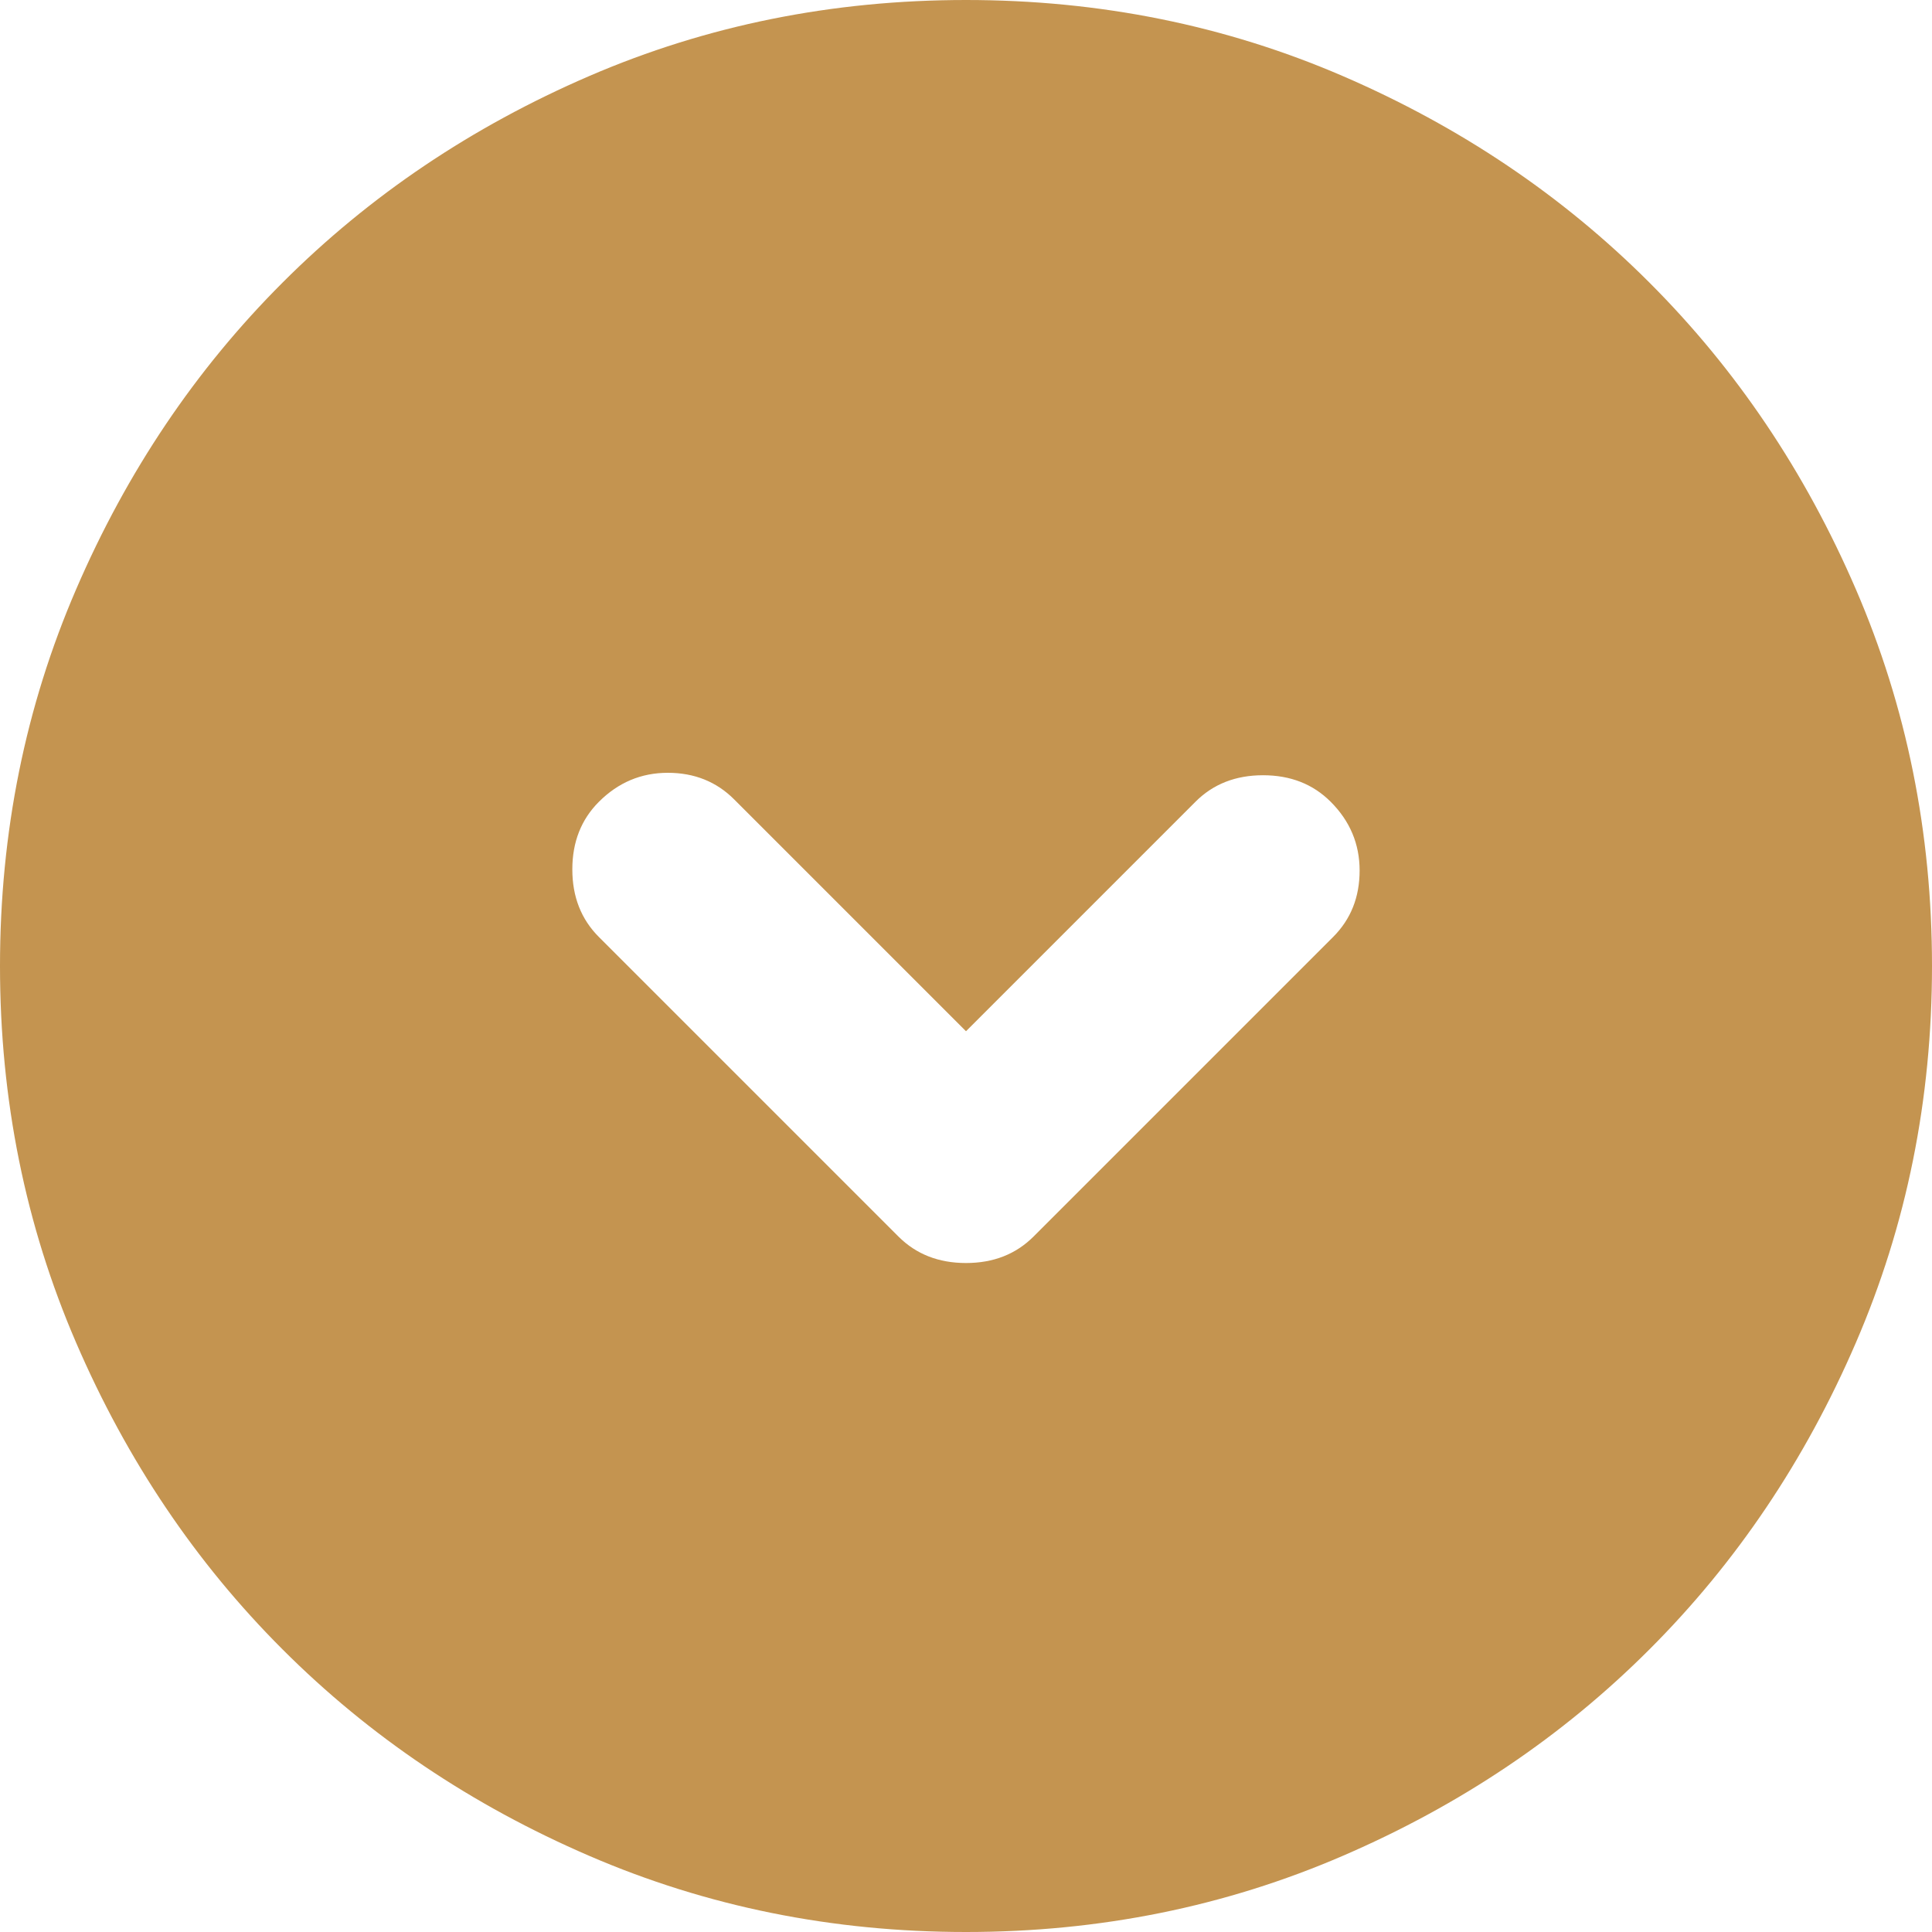 <svg width="34" height="34" viewBox="0 0 34 34" fill="none" xmlns="http://www.w3.org/2000/svg">
<path d="M15.81 21.76C16.122 22.072 16.518 22.227 17 22.227C17.482 22.227 17.878 22.072 18.19 21.76L23.46 16.49C23.772 16.178 23.927 15.789 23.927 15.32C23.927 14.854 23.758 14.45 23.418 14.11C23.106 13.798 22.709 13.643 22.227 13.643C21.746 13.643 21.349 13.798 21.038 14.11L17 18.148L12.92 14.068C12.608 13.756 12.219 13.6 11.752 13.6C11.284 13.6 10.88 13.77 10.54 14.11C10.228 14.422 10.072 14.818 10.072 15.3C10.072 15.782 10.228 16.178 10.54 16.49L15.81 21.76ZM17 34C14.648 34 12.438 33.553 10.37 32.66C8.302 31.768 6.503 30.558 4.973 29.027C3.442 27.497 2.232 25.698 1.34 23.63C0.447 21.562 0 19.352 0 17C0 14.648 0.447 12.438 1.34 10.37C2.232 8.302 3.442 6.503 4.973 4.973C6.503 3.442 8.302 2.231 10.37 1.338C12.438 0.446 14.648 0 17 0C19.352 0 21.562 0.446 23.63 1.338C25.698 2.231 27.497 3.442 29.027 4.973C30.558 6.503 31.768 8.302 32.66 10.37C33.553 12.438 34 14.648 34 17C34 19.352 33.553 21.562 32.66 23.63C31.768 25.698 30.558 27.497 29.027 29.027C27.497 30.558 25.698 31.768 23.63 32.66C21.562 33.553 19.352 34 17 34Z" fill="#C49450"/>
</svg>
